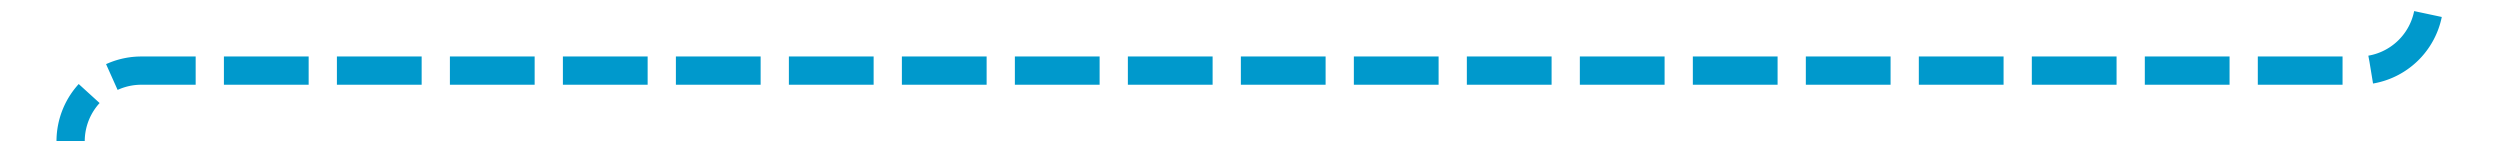 ﻿<?xml version="1.0" encoding="utf-8"?>
<svg version="1.1" xmlns:xlink="http://www.w3.org/1999/xlink" width="177px" height="10px" preserveAspectRatio="xMinYMid meet" viewBox="2860 1676  177 8" xmlns="http://www.w3.org/2000/svg">
  <path d="M 3032 1348  L 3032 1675  A 5 5 0 0 1 3027 1680 L 2870 1680  A 5 5 0 0 0 2865 1685 L 2865 1695  " stroke-width="2" stroke-dasharray="6,2" stroke="#0099cc" fill="none" />
  <path d="M 2869.293 1689.893  L 2865 1694.186  L 2860.707 1689.893  L 2859.293 1691.307  L 2864.293 1696.307  L 2865 1697.014  L 2865.707 1696.307  L 2870.707 1691.307  L 2869.293 1689.893  Z " fill-rule="nonzero" fill="#0099cc" stroke="none" />
</svg>